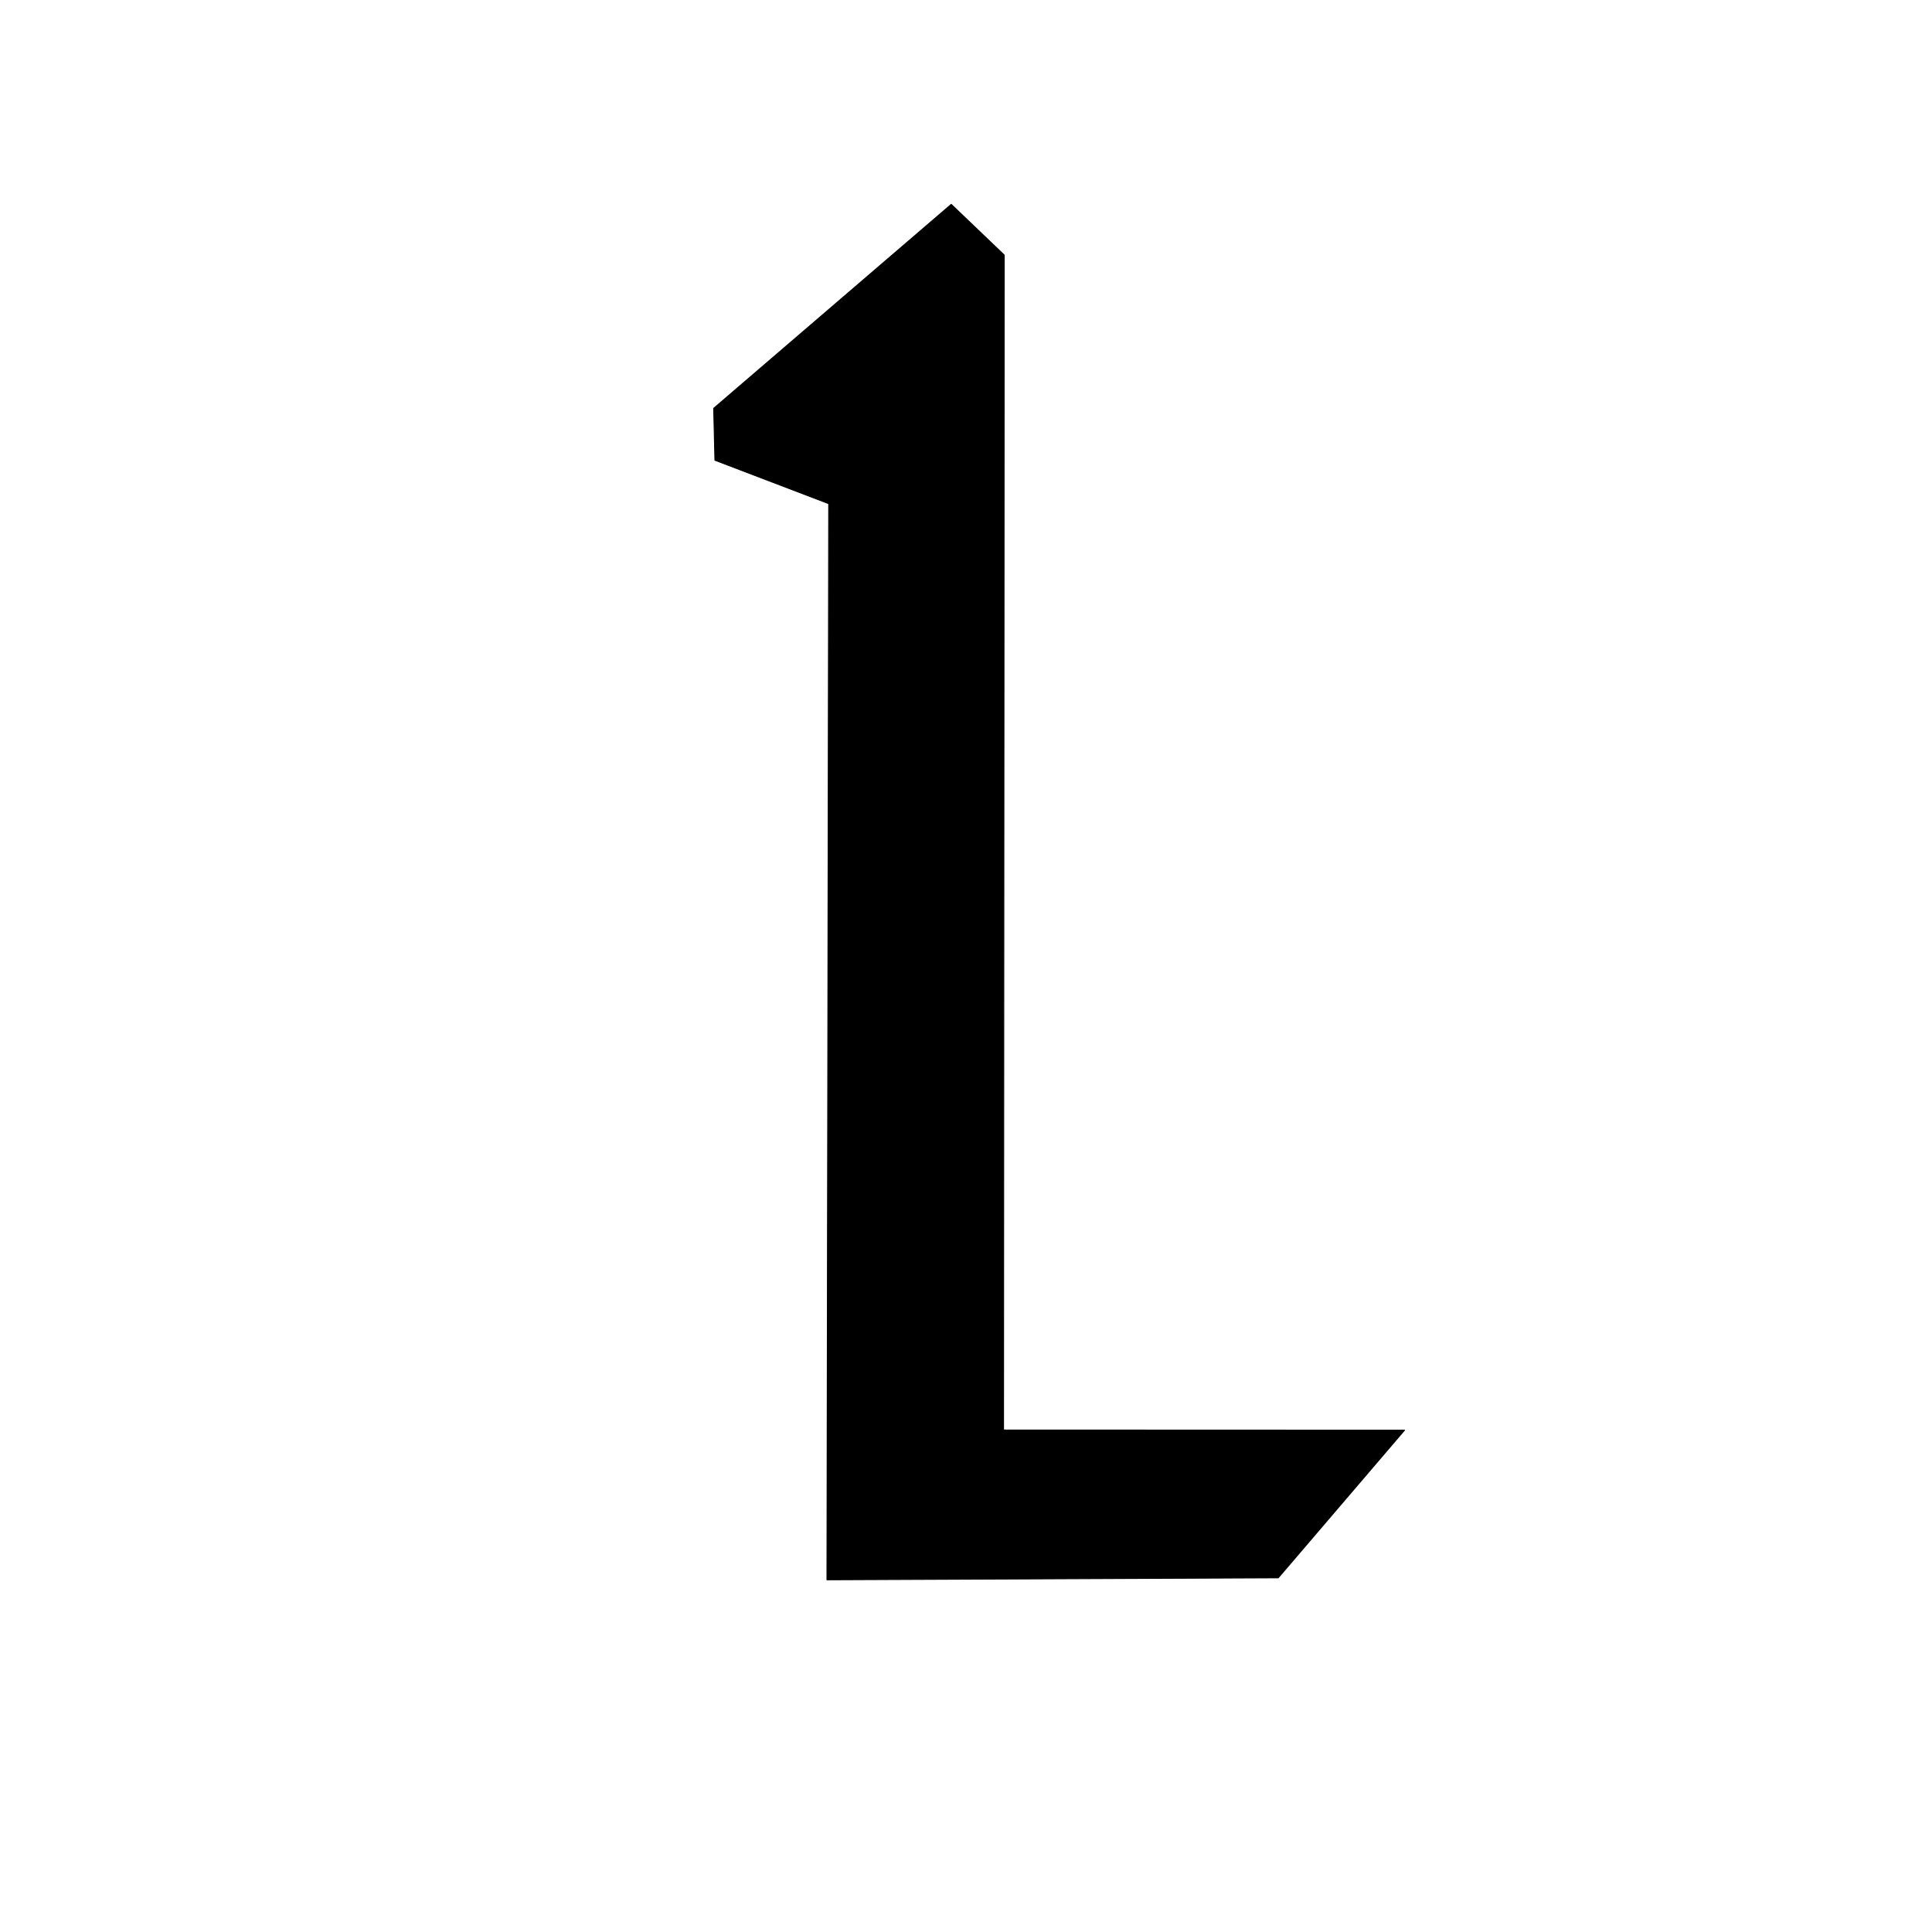 <?xml version="1.0" encoding="UTF-8" standalone="no"?>
<!DOCTYPE svg PUBLIC "-//W3C//DTD SVG 1.1//EN" "http://www.w3.org/Graphics/SVG/1.1/DTD/svg11.dtd">
<svg width="100%" height="100%" viewBox="0 0 2048 2048" version="1.1" xmlns="http://www.w3.org/2000/svg" xmlns:xlink="http://www.w3.org/1999/xlink" xml:space="preserve" xmlns:serif="http://www.serif.com/" style="fill-rule:evenodd;clip-rule:evenodd;stroke-linecap:round;stroke-linejoin:round;stroke-miterlimit:1.5;">
    <path d="M1008.34,216.625L1064.52,270.356L1063.78,1515.88L1488.88,1516.04L1355.01,1672.56L876.608,1674.64L878.469,533.917L757.844,487.875L756.531,432.833L1008.34,216.625Z" style="stroke:black;stroke-width:1px;"/>
</svg>

